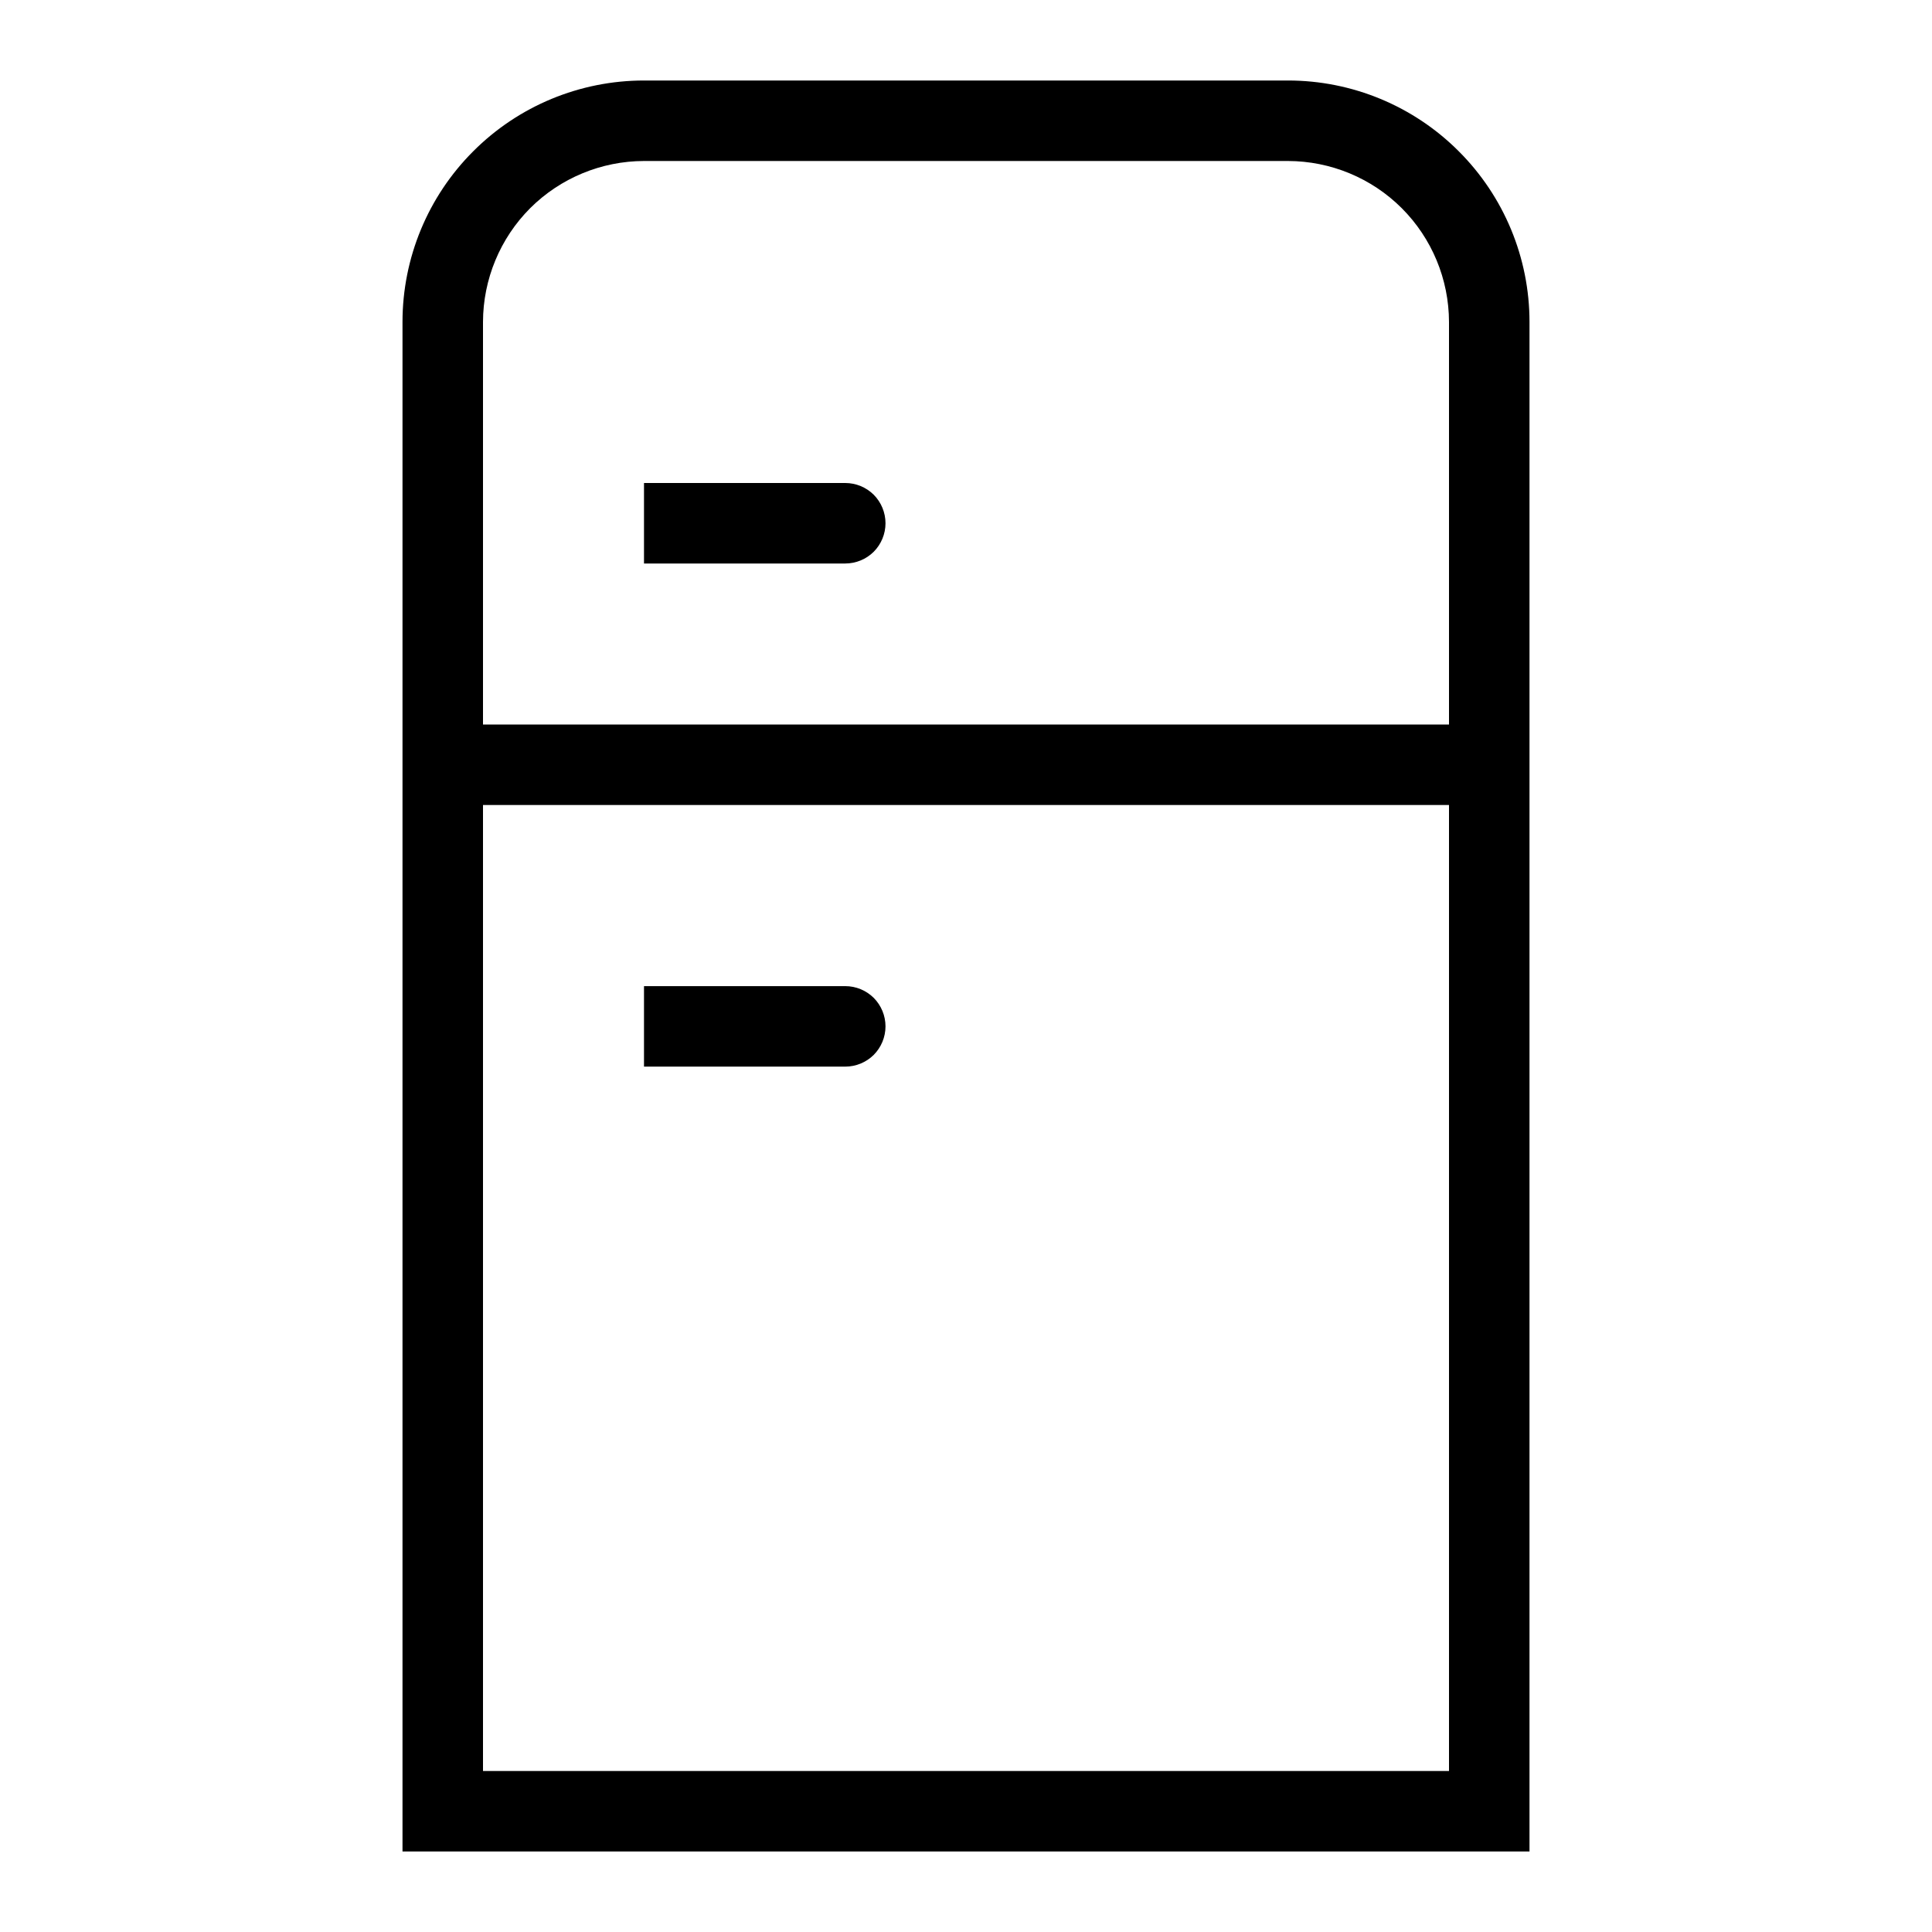 <svg width="24" height="24" viewBox="0 0 24 24" fill="none" xmlns="http://www.w3.org/2000/svg">
<path d="M16 1H8C7.204 1 6.441 1.316 5.879 1.879C5.316 2.441 5 3.204 5 4V23H19V4C19 3.204 18.684 2.441 18.121 1.879C17.559 1.316 16.796 1 16 1ZM18 22H6V10H18V22ZM18 9H6V4C6.001 3.47 6.212 2.961 6.586 2.586C6.961 2.212 7.47 2.001 8 2H16C16.53 2.001 17.039 2.212 17.413 2.586C17.788 2.961 17.999 3.47 18 4V9ZM10.5 6H8V7H10.5C10.633 7 10.76 6.947 10.854 6.854C10.947 6.76 11 6.633 11 6.5C11 6.367 10.947 6.24 10.854 6.146C10.76 6.053 10.633 6 10.5 6ZM11 12.75C11 12.617 10.947 12.49 10.854 12.396C10.76 12.303 10.633 12.25 10.5 12.25H8V13.25H10.5C10.633 13.25 10.76 13.197 10.854 13.104C10.947 13.01 11 12.883 11 12.75Z" fill="black"/>
</svg>
